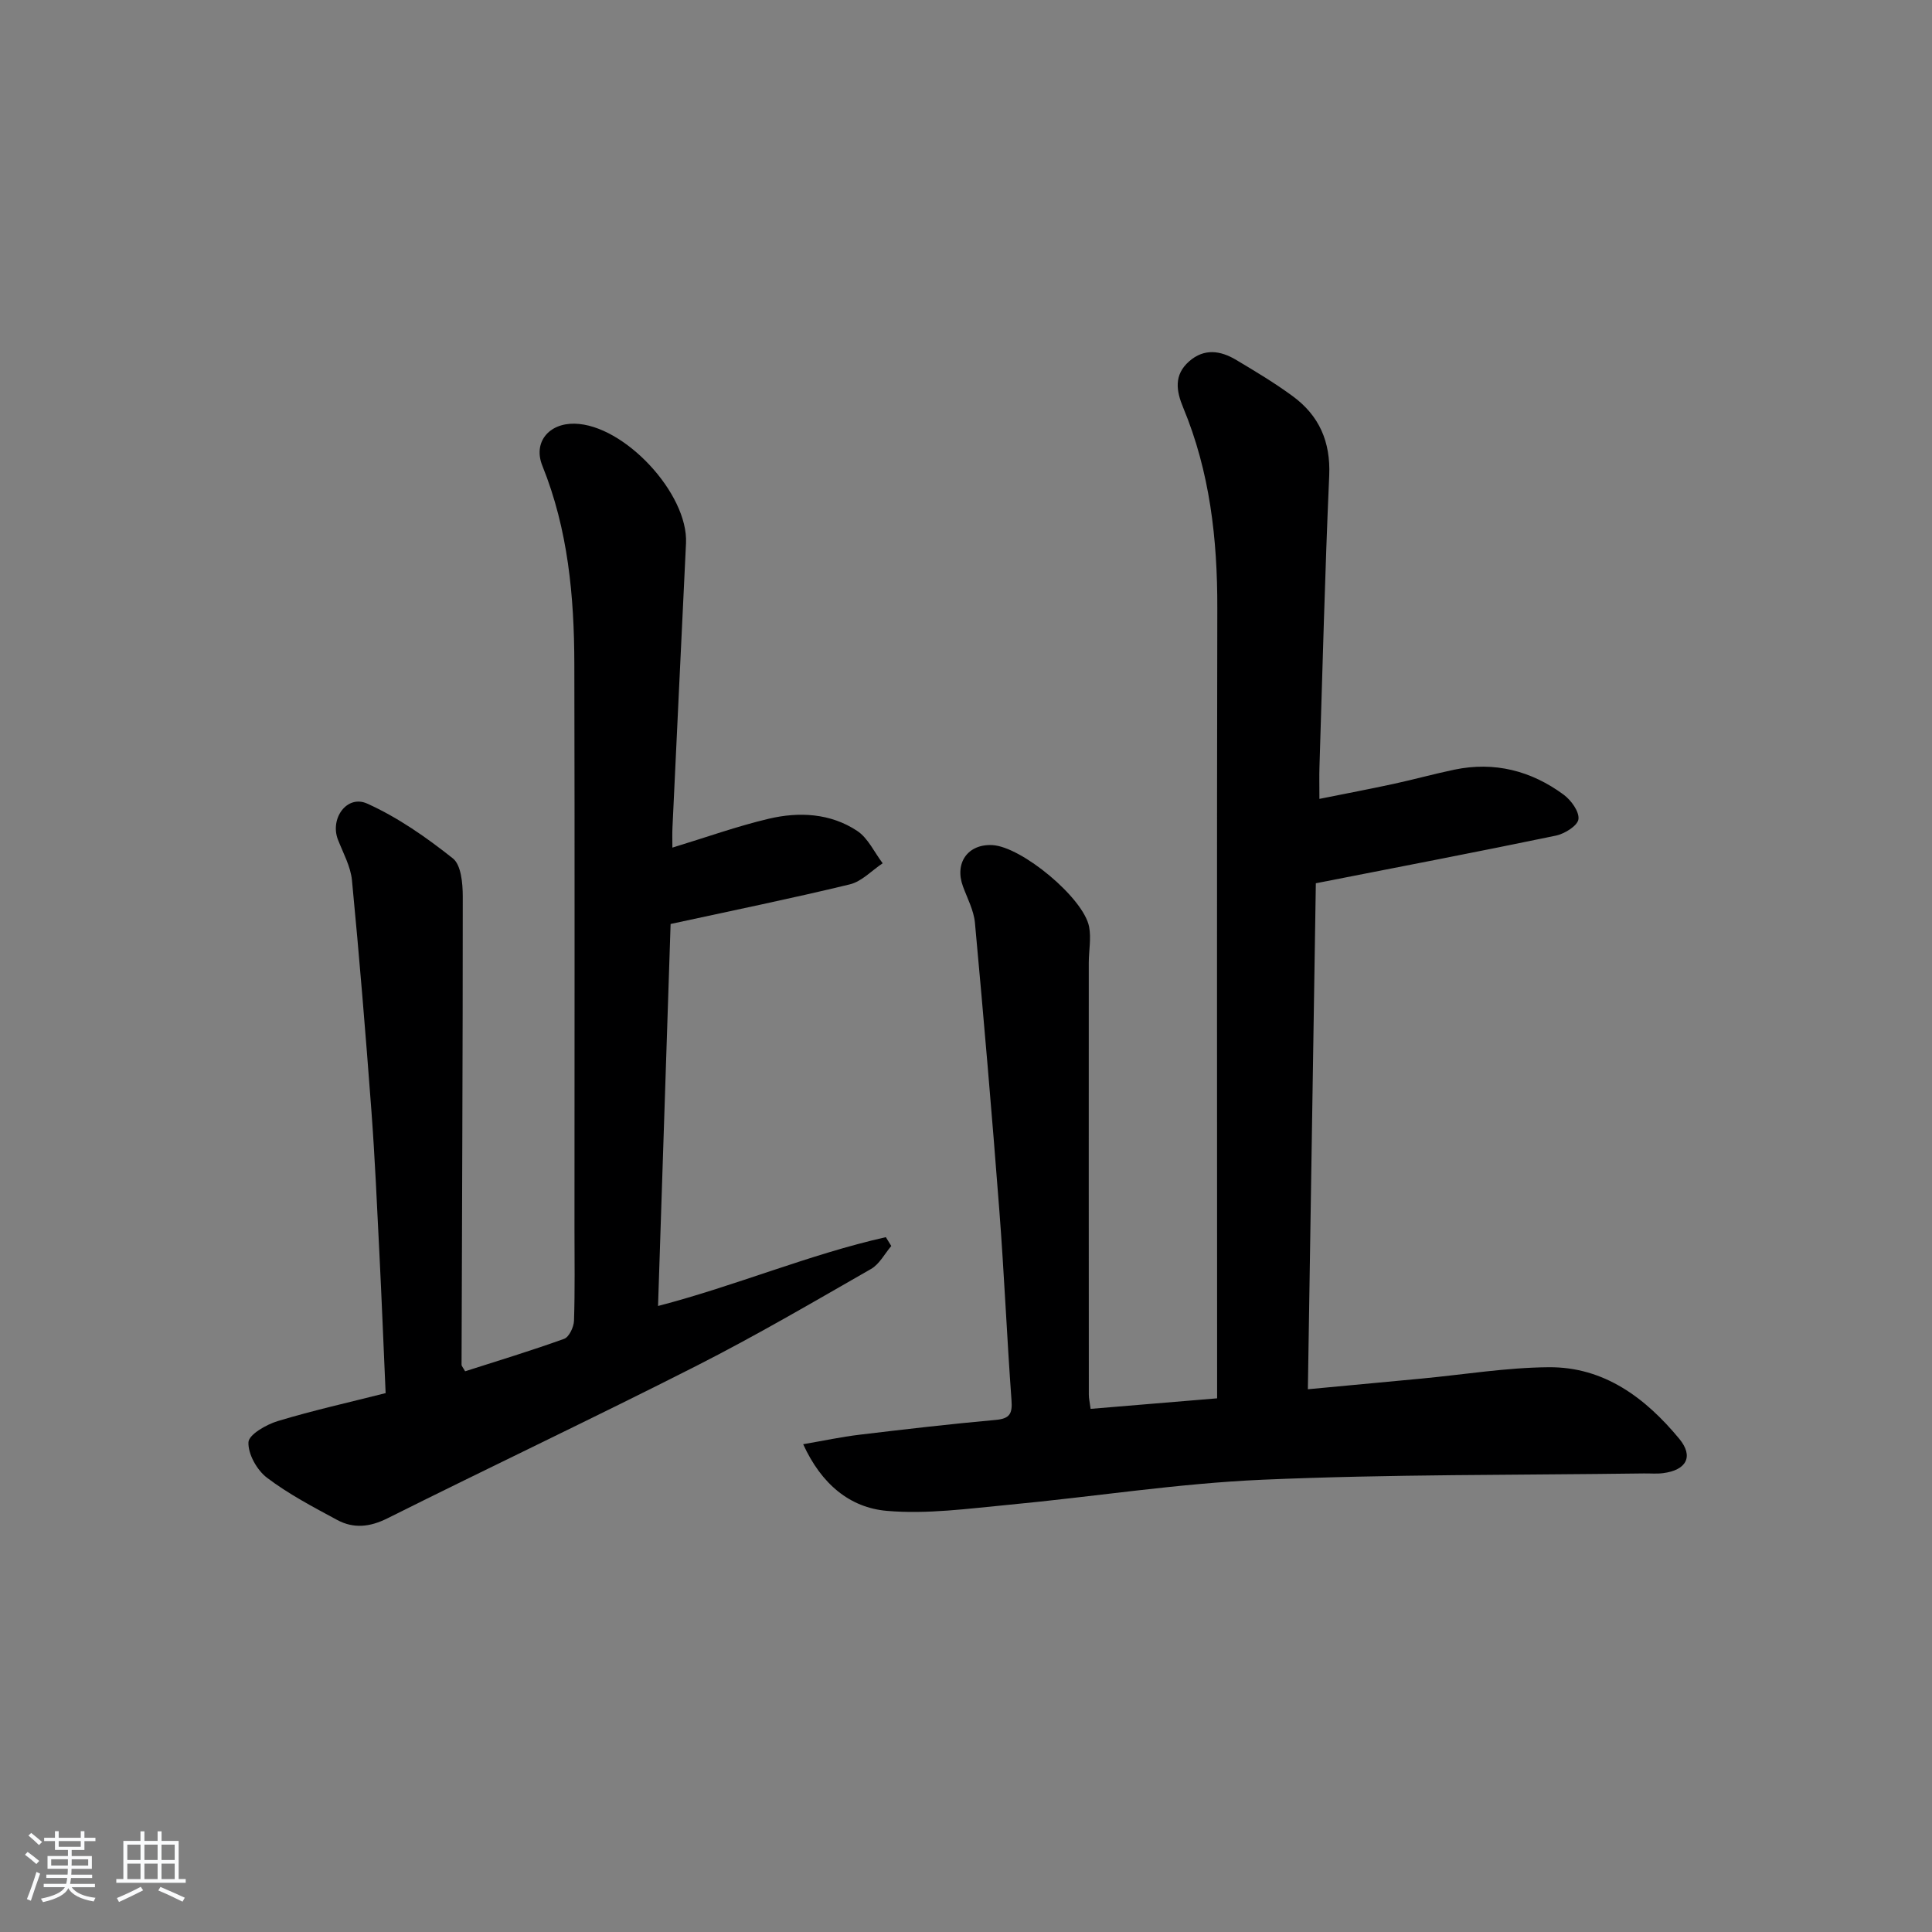<svg enable-background="new 0 0 400 400" viewBox="0 0 400 400" xmlns="http://www.w3.org/2000/svg"><rect x="0" y="0" width="400" height="400" fill="#808080" stroke="none"/><path d="m5.17 384 .55-.58c.85.61 1.65 1.24 2.4 1.87l-.59.64c-.83-.73-1.62-1.38-2.36-1.93m1.22 9.53-.82-.34c.71-1.76 1.37-3.64 1.98-5.63.24.13.5.25.76.36-.6 1.67-1.24 3.54-1.92 5.61m-.5-13.5.57-.54c.56.44 1.31 1.06 2.26 1.87l-.65.64c-.67-.66-1.4-1.32-2.18-1.97m3.25.46h2.24v-1.36h.77v1.36h4.57v-1.36h.76v1.36h2.28v.69h-2.28v1.84h-2.64v1.26h4.18v2.64h-4.21c0 .45-.02.86-.05 1.21h4.32v.69h-4.38c-.04.34-.1.75-.19 1.22h5.15v.69h-4.82c.87 1.19 2.51 1.92 4.93 2.19-.17.31-.3.57-.37.76-2.77-.49-4.52-1.41-5.26-2.76-.56 1.26-2.3 2.23-5.24 2.9-.12-.24-.26-.48-.43-.72 2.73-.55 4.38-1.34 4.96-2.38h-4.38v-.69h4.65c.1-.38.17-.79.21-1.22h-4.32v-.69h4.4c.03-.34.05-.75.05-1.21h-4.2v-2.64h4.23v-1.26h-2.69v-1.84h-2.24zm1.46 4.46v1.29h3.45c.01-.4.02-.57.01-.53v-.32-.45h-3.46zm1.55-2.59h4.57v-1.19h-4.57zm6.11 2.59h-3.42v.77c-.01.19-.01.37-.02.53h3.44z" fill="#fafbfc"/><path d="m32.63 379.16h.82v1.98h3.54v7.89h1.46v.78h-14.37v-.78h1.46v-7.89h3.54v-1.98h.82v1.98h2.73zm-3.49 11.48.5.73c-1.61.82-3.28 1.63-5 2.42-.13-.27-.28-.55-.44-.82 1.75-.73 3.4-1.5 4.94-2.33m-2.78-5.55h2.73v-3.18h-2.73zm0 3.95h2.73v-3.2h-2.73zm3.54-3.95h2.73v-3.18h-2.73zm0 3.95h2.73v-3.2h-2.73zm7.89 4.68c-1.84-.92-3.51-1.7-5.02-2.32l.45-.73c1.89.8 3.57 1.55 5.04 2.23zm-1.62-11.81h-2.73v3.18h2.73zm-2.73 7.13h2.73v-3.2h-2.73z" fill="#fafbfc"/><g fill="#000001"><path d="m166.29 299.01c4.3-.74 7.94-1.52 11.61-1.96 9.4-1.13 18.81-2.22 28.24-3.07 2.92-.26 3.49-1.29 3.28-4.08-.96-13.1-1.51-26.23-2.52-39.32-1.52-19.86-3.23-39.71-5.05-59.54-.24-2.56-1.57-5.04-2.48-7.52-1.79-4.86 1.02-8.82 6.1-8.55 6.06.33 18.88 10.94 20.02 16.92.45 2.37-.06 4.91-.07 7.37-.01 29.83-.01 59.67.01 89.5 0 .81.2 1.61.37 2.93 8.68-.72 17.18-1.43 26.19-2.18 0-2.24 0-4.2 0-6.15 0-52.5-.07-105 .04-157.5.03-14.27-1.54-28.18-7.06-41.46-1.44-3.45-1.98-6.77 1.23-9.59 3.13-2.74 6.48-2.23 9.71-.31 3.99 2.38 8 4.78 11.74 7.53 5.47 4.02 7.85 9.41 7.55 16.42-.89 20.11-1.38 40.24-2.02 60.37-.06 1.8-.01 3.61-.01 6.58 5.51-1.11 10.44-2.04 15.34-3.1 4.21-.91 8.38-2.07 12.6-2.95 8.31-1.73 15.9.22 22.63 5.18 1.54 1.14 3.26 3.5 3.06 5.08-.17 1.34-2.84 3.01-4.64 3.39-16.2 3.37-32.46 6.48-49.73 9.87-.53 33.69-1.09 68.91-1.65 104.76 8.22-.77 15.88-1.48 23.55-2.21 8.77-.83 17.53-2.28 26.3-2.35 11.48-.1 20.05 6.36 27.04 14.81 3.04 3.68 1.49 6.5-3.35 7.12-1.31.17-2.66.04-3.99.06-26.31.36-52.65.16-78.92 1.3-17.56.76-35.03 3.54-52.57 5.19-8.38.79-16.89 1.98-25.2 1.26-7.66-.65-13.58-5.52-17.35-13.8z"/><path d="m139.21 175.49c7-2.13 13.39-4.43 19.96-5.98 6.28-1.48 12.75-1.15 18.29 2.51 2.26 1.49 3.55 4.43 5.29 6.71-2.26 1.5-4.33 3.77-6.81 4.37-12.05 2.92-24.22 5.4-37.1 8.2-.85 25.71-1.71 52.07-2.6 79.09 16.21-4.22 31.31-10.68 47.16-14.25.38.61.75 1.22 1.13 1.83-1.38 1.62-2.46 3.77-4.2 4.76-11.94 6.84-23.84 13.81-36.11 20.04-21.21 10.77-42.72 20.94-64 31.58-3.66 1.83-7.02 2.17-10.43.33-4.97-2.68-10.04-5.34-14.51-8.73-2.08-1.57-3.95-4.91-3.84-7.35.07-1.59 3.69-3.66 6.06-4.38 7.27-2.2 14.7-3.85 22.34-5.79-.44-9.93-.82-19.54-1.3-29.15-.49-9.8-.92-19.6-1.65-29.38-1.19-15.89-2.49-31.78-4.02-47.65-.28-2.87-1.82-5.63-2.9-8.4-1.71-4.38 1.86-9.36 6.04-7.48 6.36 2.86 12.26 6.99 17.75 11.35 1.72 1.36 2.05 5.19 2.05 7.9.01 32.31-.16 64.62-.25 96.93 0 .28.29.56.74 1.36 6.78-2.17 13.7-4.27 20.5-6.72 1.02-.37 1.99-2.42 2.04-3.73.21-6.33.1-12.66.1-18.99 0-39 .06-77.99-.03-116.99-.03-14.01-1.29-27.84-6.62-41.05-1.95-4.82 1.3-8.81 6.66-8.71 10.28.19 23.58 14.49 23.08 24.76-.95 19.59-1.87 39.19-2.8 58.78-.07 1.34-.02 2.67-.02 4.23z"/></g></svg>